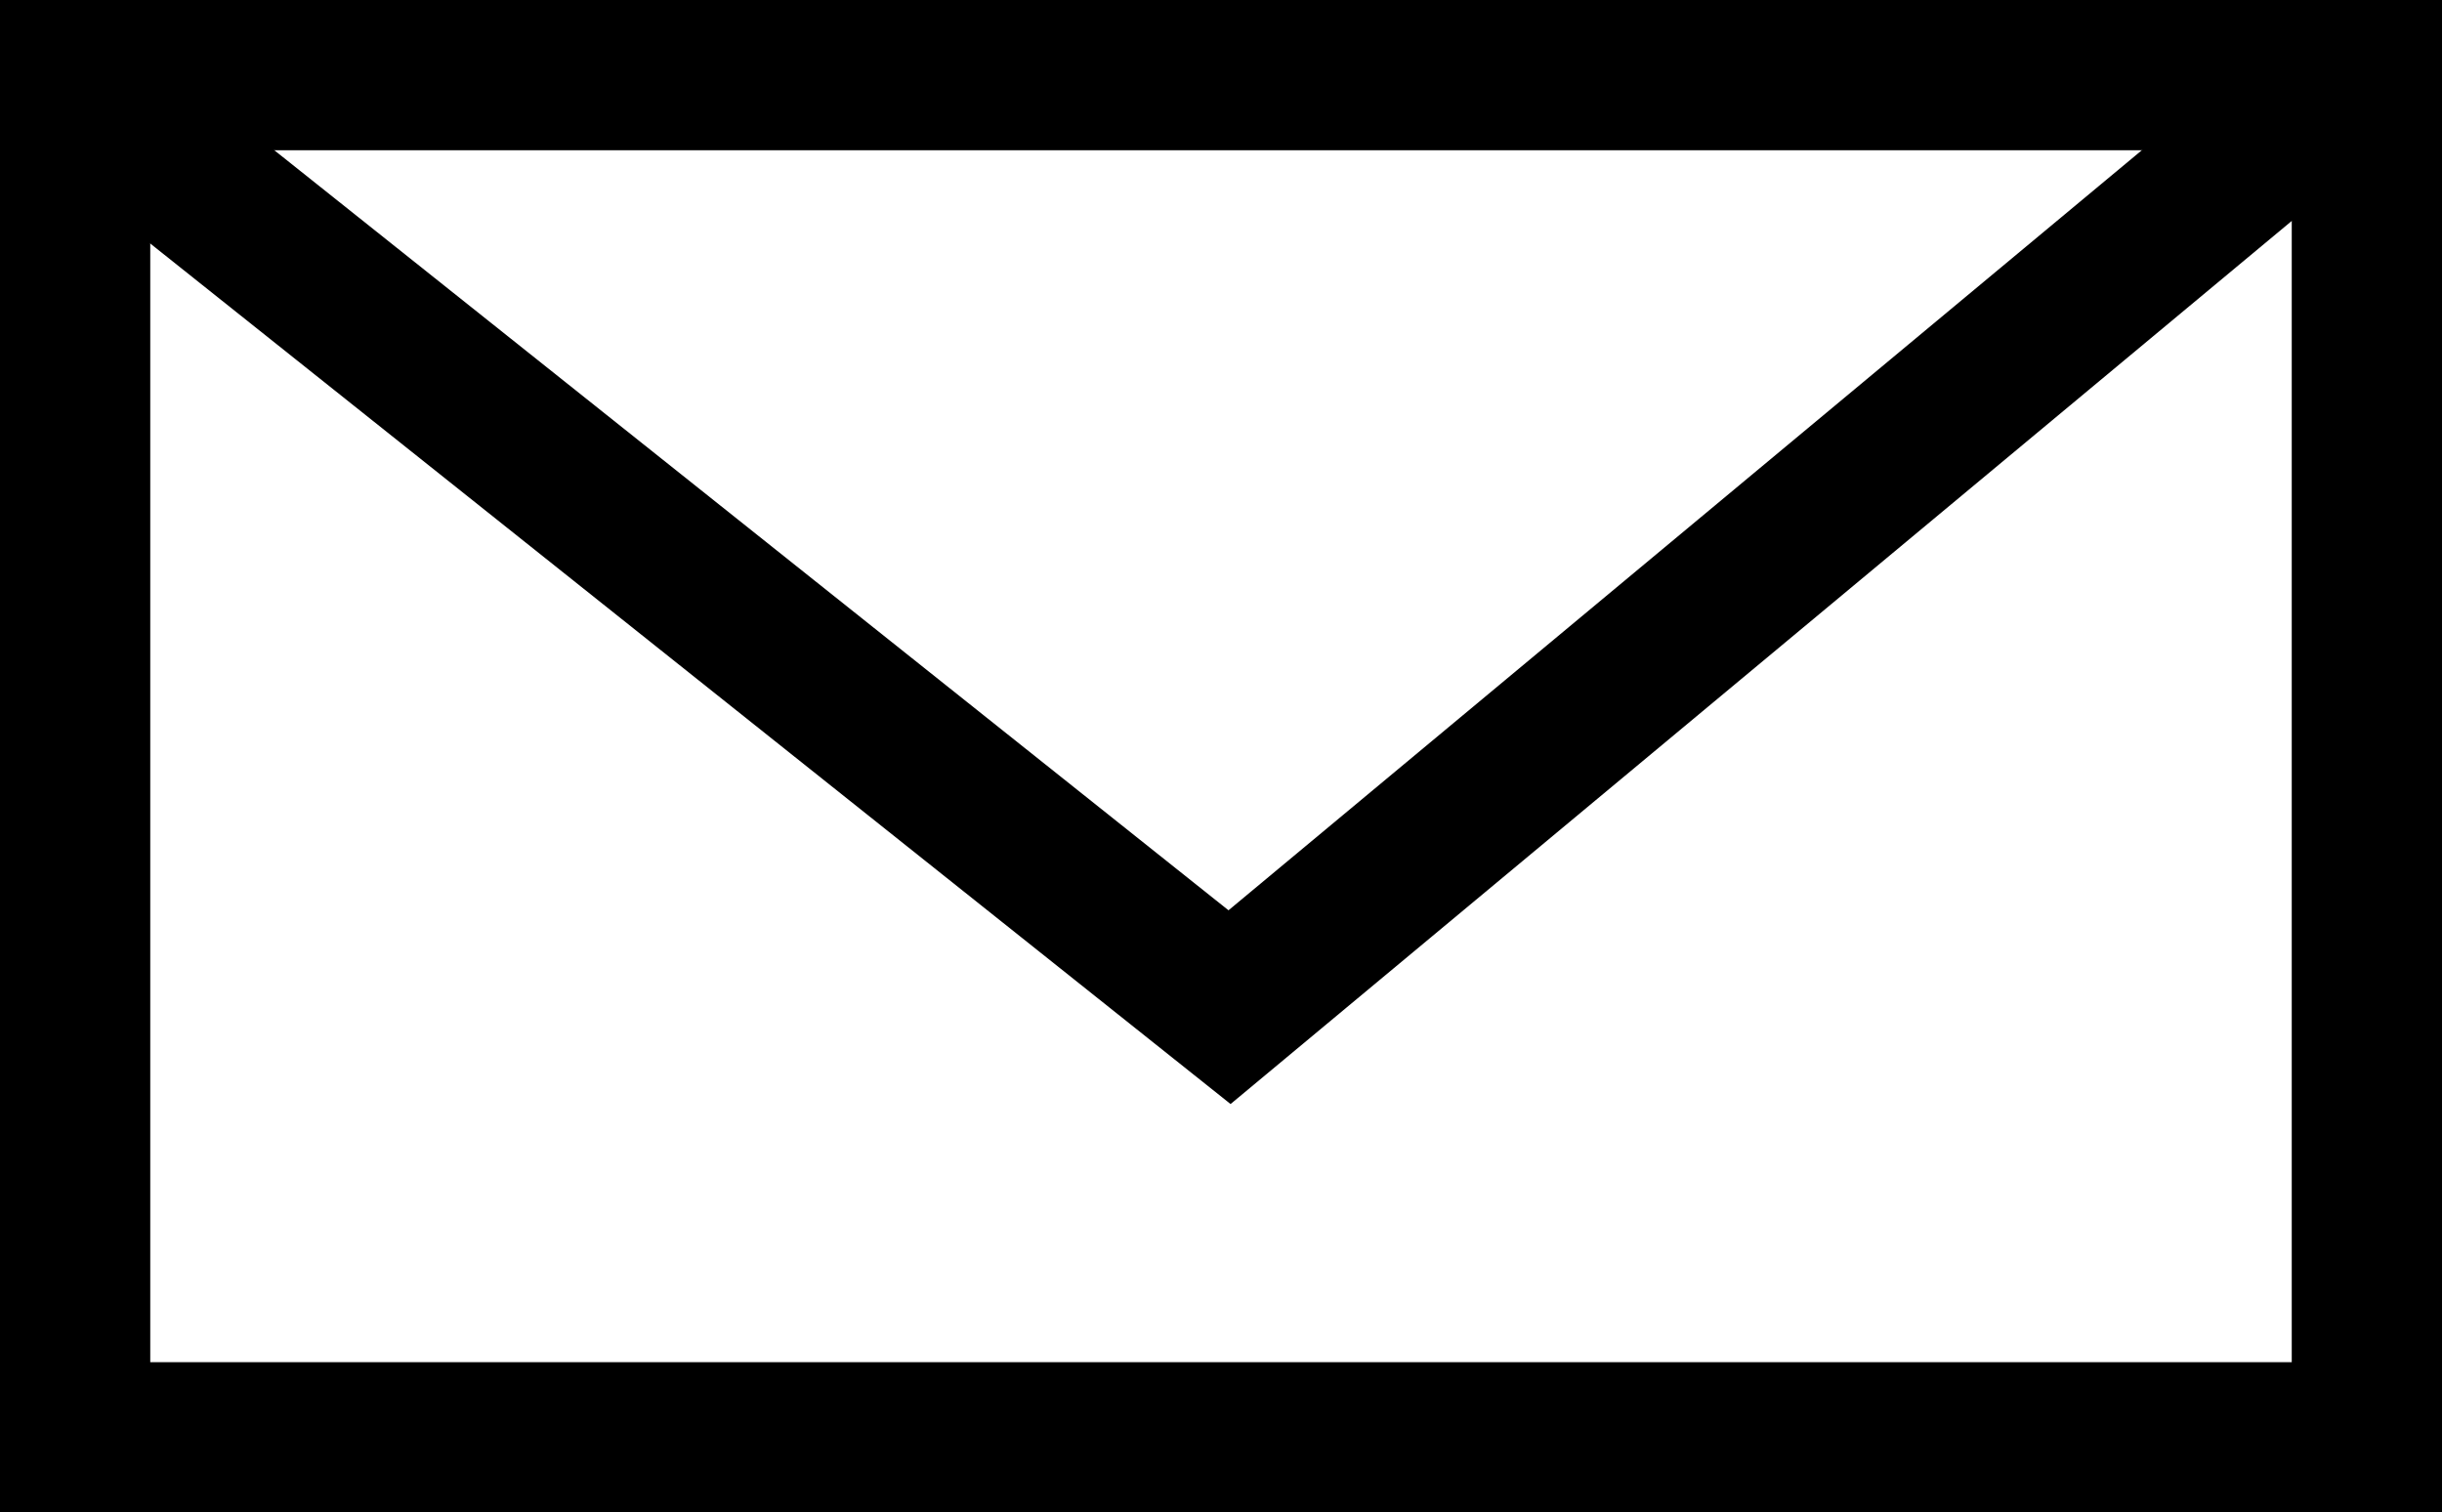 <?xml version="1.0" encoding="UTF-8" standalone="no"?>
<!-- Generator: Adobe Illustrator 16.0.0, SVG Export Plug-In . SVG Version: 6.00 Build 0)  -->

<svg
   xmlns:dc="http://purl.org/dc/elements/1.1/"
   xmlns:cc="http://creativecommons.org/ns#"
   xmlns:rdf="http://www.w3.org/1999/02/22-rdf-syntax-ns#"
   xmlns:svg="http://www.w3.org/2000/svg"
   xmlns="http://www.w3.org/2000/svg"
   xmlns:xlink="http://www.w3.org/1999/xlink"
   xmlns:sodipodi="http://sodipodi.sourceforge.net/DTD/sodipodi-0.dtd"
   xmlns:inkscape="http://www.inkscape.org/namespaces/inkscape"
   version="1.1"
   id="Layer_1"
   x="0px"
   y="0px"
   width="48.759"
   height="30.2"
   viewBox="0 0 48.759 30.2"
   enable-background="new 0 0 226.77 226.77"
   xml:space="preserve"
   inkscape:version="0.91 r13725"
   sodipodi:docname="letterblack.svg"><defs
     id="defs27" /><sodipodi:namedview
     pagecolor="#ffffff"
     bordercolor="#666666"
     borderopacity="1"
     objecttolerance="10"
     gridtolerance="10"
     guidetolerance="10"
     inkscape:pageopacity="0"
     inkscape:pageshadow="2"
     inkscape:window-width="1366"
     inkscape:window-height="768"
     id="namedview25"
     showgrid="false"
     fit-margin-top="0"
     fit-margin-left="0"
     fit-margin-right="0"
     fit-margin-bottom="0"
     inkscape:zoom="1.040702"
     inkscape:cx="-276.12551"
     inkscape:cy="-110.1053"
     inkscape:window-x="0"
     inkscape:window-y="0"
     inkscape:window-maximized="0"
     inkscape:current-layer="Layer_1" /><g
     id="g3"
     transform="translate(-43.557,-48.99)"
     style="stroke:#000000;stroke-opacity:1;fill:none"><defs
       id="defs5"><rect
         id="SVGID_1_"
         x="35"
         y="48.99"
         width="168.478"
         height="81.78" /></defs><clipPath
       id="SVGID_2_"><use
         xlink:href="#SVGID_1_"
         overflow="visible"
         id="use9"
         style="overflow:visible"
         x="0"
         y="0"
         width="100%"
         height="100%" /></clipPath><rect
       x="45.057"
       y="50.49"
       clip-path="url(#SVGID_2_)"
       width="45.759"
       height="27.2"
       id="rect11"
       style="fill:none;stroke:#000000;stroke-width:3;stroke-opacity:1" /><polyline
       clip-path="url(#SVGID_2_)"
       points="90.585,50.394 68.107,69.101    44.623,50.394  "
       id="polyline13"
       style="fill:none;stroke:#000000;stroke-width:3;stroke-opacity:1" /></g></svg>